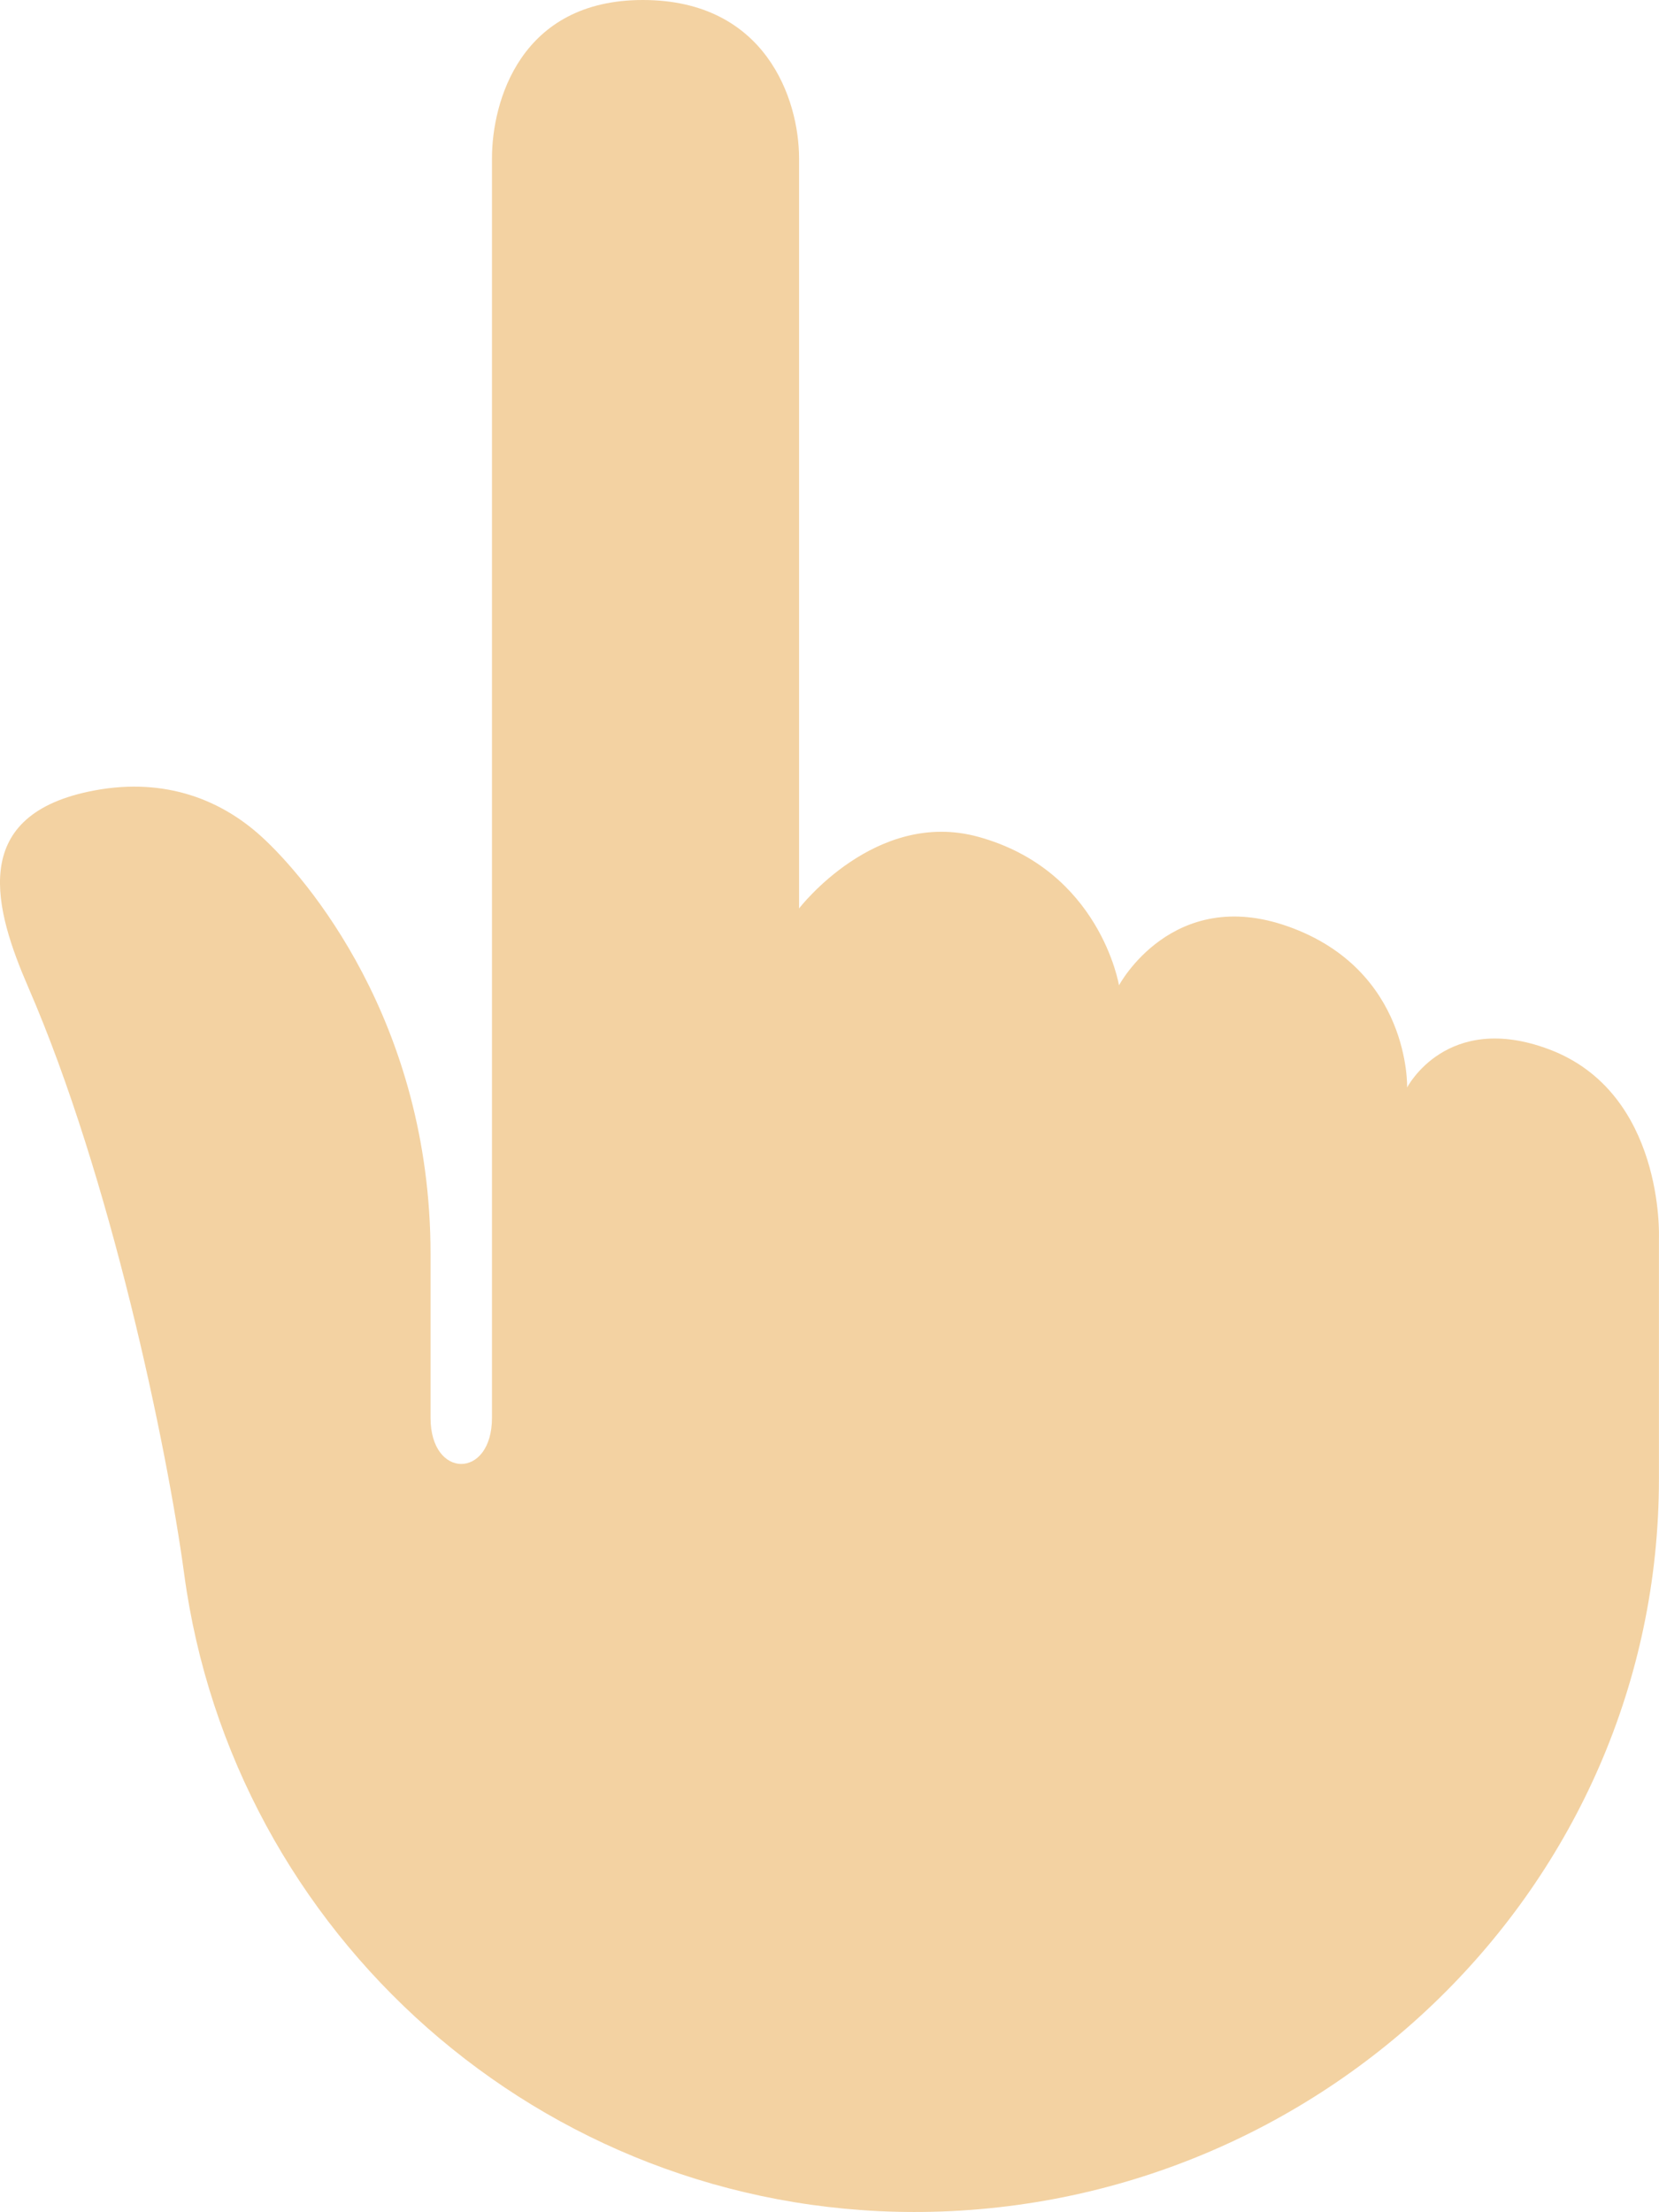 <?xml version="1.0" encoding="UTF-8" standalone="no"?>
<svg
   xmlns:dc="http://purl.org/dc/elements/1.1/"
   xmlns:cc="http://creativecommons.org/ns#"
   xmlns:rdf="http://www.w3.org/1999/02/22-rdf-syntax-ns#"
   xmlns:svg="http://www.w3.org/2000/svg"
   xmlns="http://www.w3.org/2000/svg"
   xmlns:sodipodi="http://sodipodi.sourceforge.net/DTD/sodipodi-0.dtd"
   xmlns:inkscape="http://www.inkscape.org/namespaces/inkscape"
   viewBox="0 0 27.011 36"
   id="svg2"
   version="1.1"
   inkscape:version="0.91 r13725"
   sodipodi:docname="1f446-1f3fc.svg"
   width="27.011"
   height="36">
  <defs
     id="defs8" />
  <sodipodi:namedview
     pagecolor="#ffffff"
     bordercolor="#666666"
     borderopacity="1"
     objecttolerance="10"
     gridtolerance="10"
     guidetolerance="10"
     inkscape:pageopacity="0"
     inkscape:pageshadow="2"
     inkscape:window-width="640"
     inkscape:window-height="480"
     id="namedview6"
     showgrid="false"
     inkscape:zoom="6.5555556"
     inkscape:cx="15.01019"
     inkscape:cy="18.000002"
     inkscape:window-x="0"
     inkscape:window-y="0"
     inkscape:window-maximized="0"
     inkscape:current-layer="svg2" />
  <path
     d="m 27.01,20.145 c 0,0 0.094,-2.362 -1.791,-3.068 -1.667,-0.625 -2.309,0.622 -2.309,0.622 0,0 0.059,-1.913 -1.941,-2.622 -1.885,-0.667 -2.75,0.959 -2.75,0.959 0,0 -0.307,-1.872 -2.292,-2.417 -1.671,-0.46 -2.917,1.166 -2.917,1.166 l 0,-12.209 c 0,-0.958 -0.542,-2.575 -2.542,-2.576 C 8.468,-9.9954867e-4 8.01,1.66 8.01,2.576 l 0,20.5 c 0,1 -1,1 -1,0 l 0,-2.666 c 0,-3.792 -2.037,-6.142 -2.75,-6.792 -0.713,-0.65 -1.667,-0.98 -2.82,-0.734 -1.956,0.416 -1.529,1.92 -0.974,3.197 1.336,3.078 2.253,7.464 2.533,9.538 0.79,5.858 5.808,10.375 11.883,10.381 6.626,0.004 12.123,-5.298 12.128,-11.924 l 0,-3.931 z"
     id="path4"
     inkscape:connector-curvature="0"
     style="fill:#f3d2a2" />
</svg>
